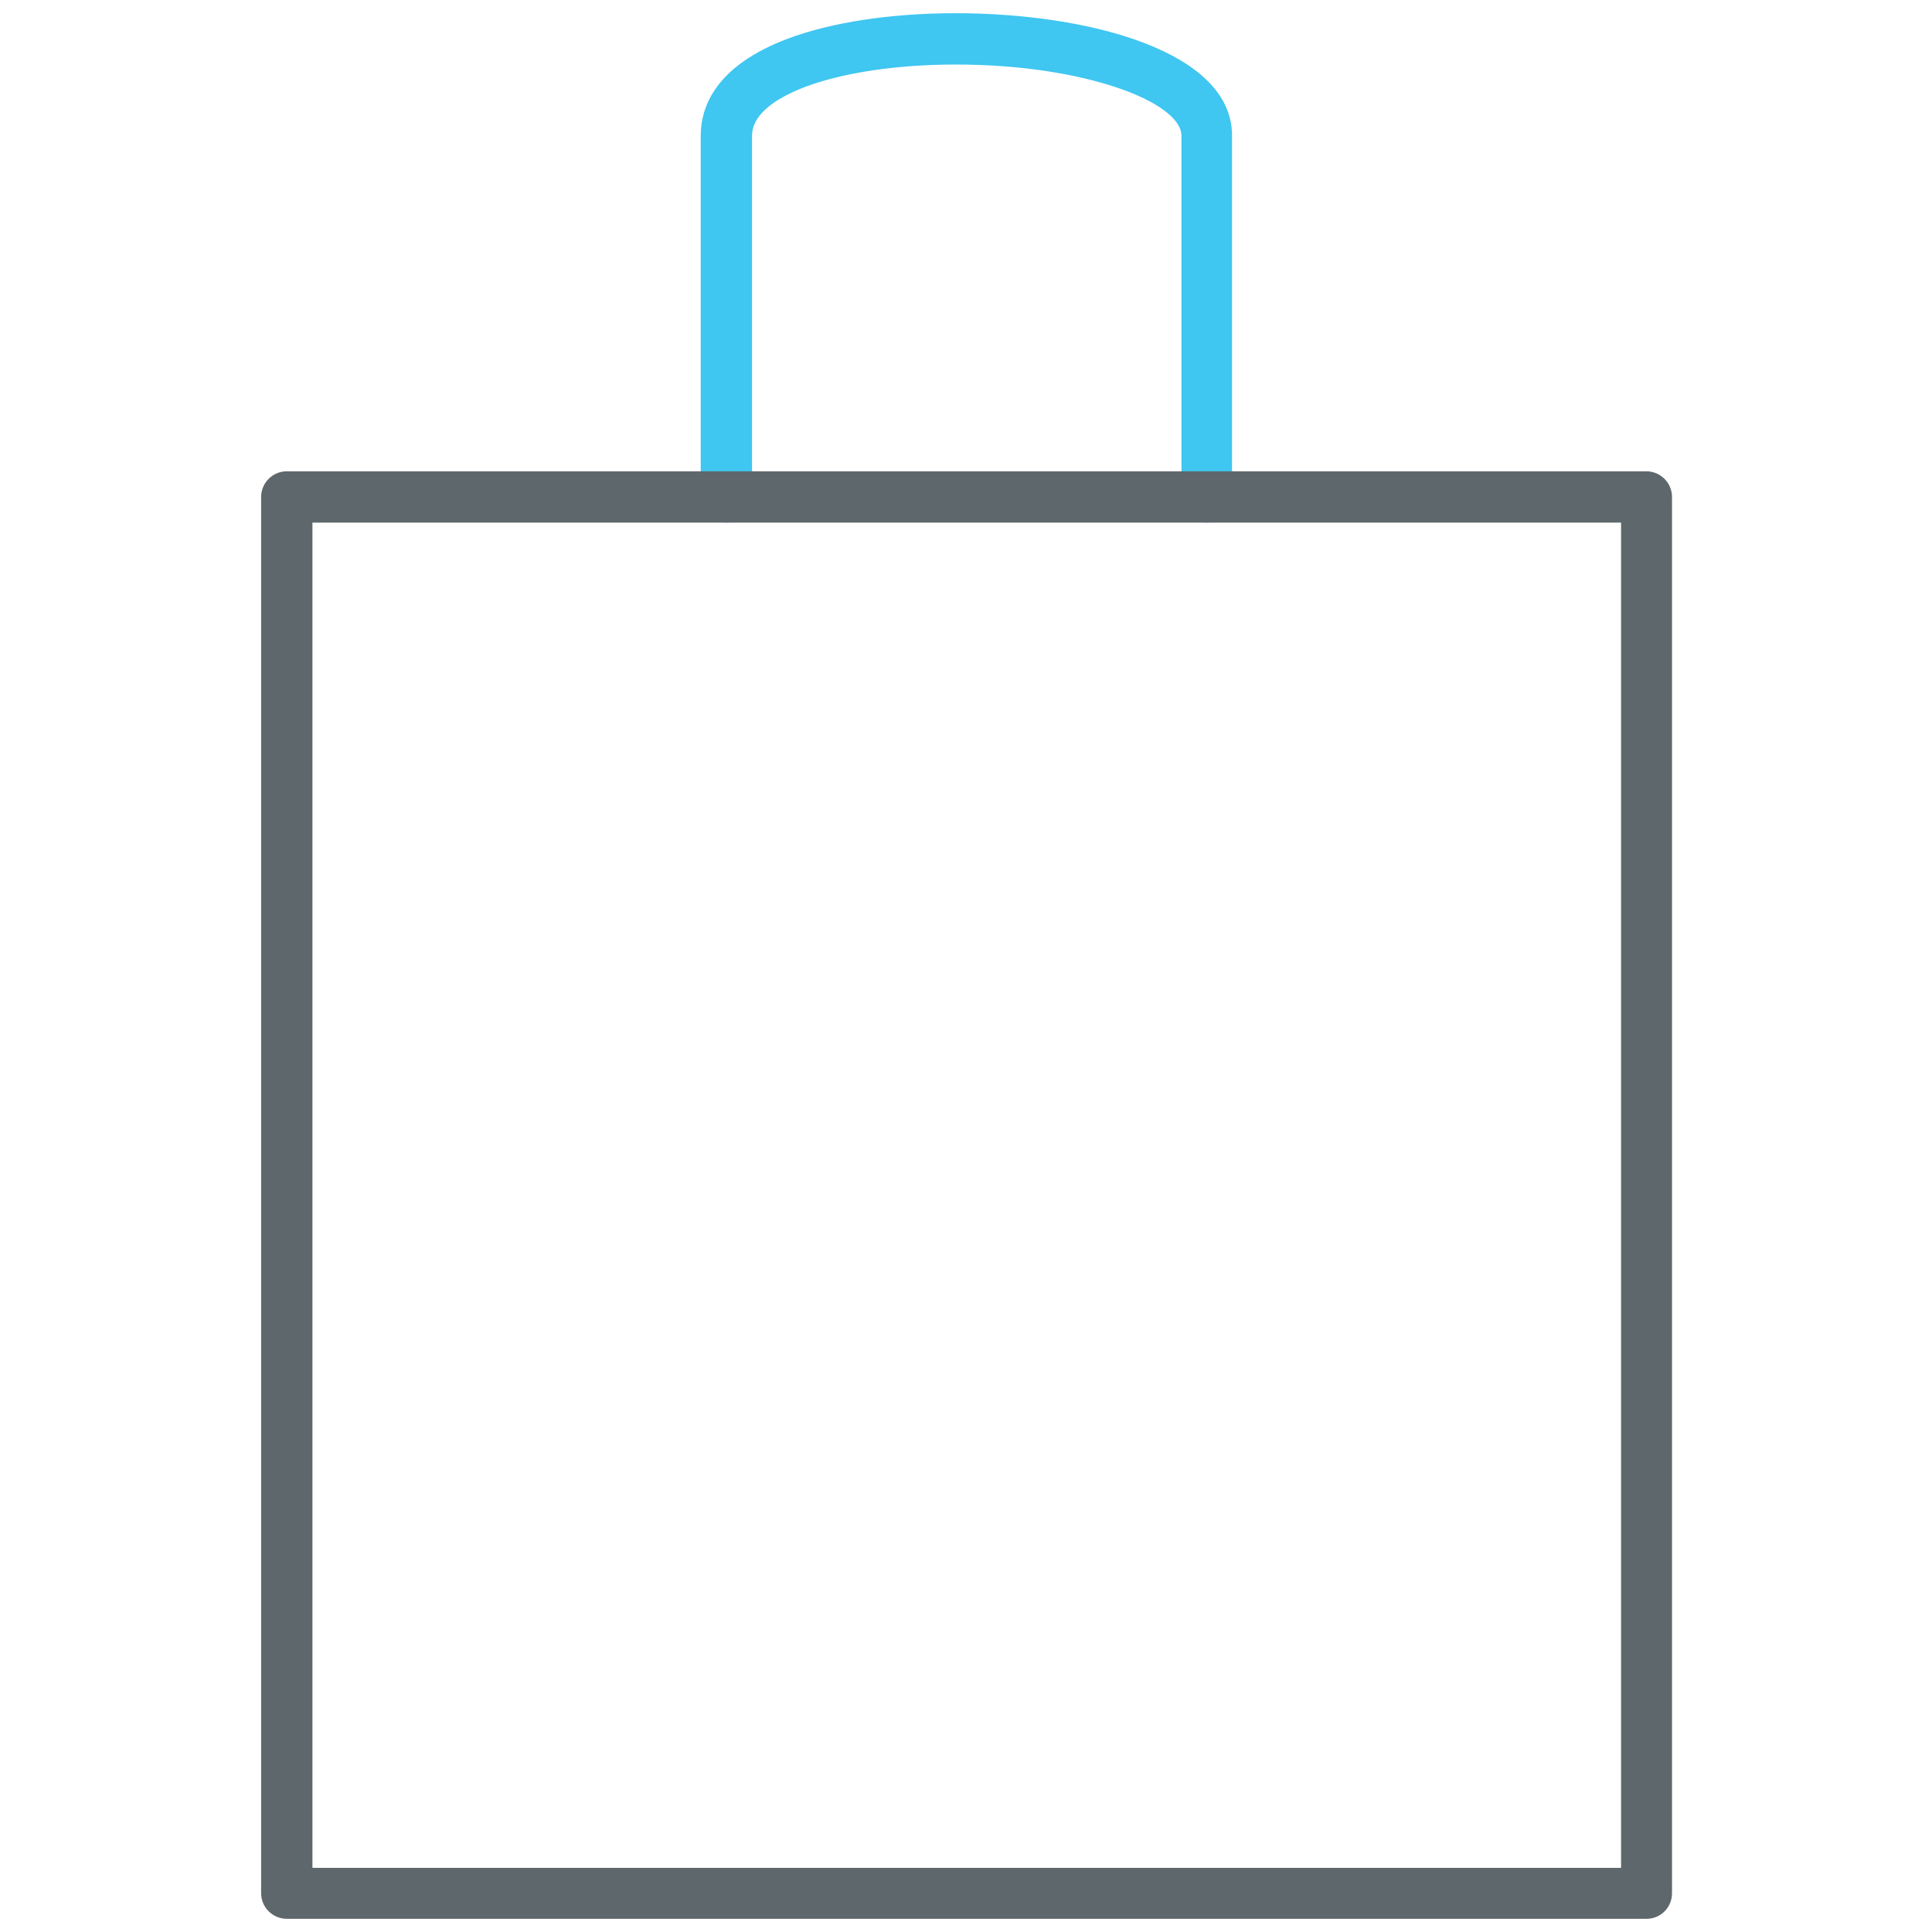 <?xml version="1.0" encoding="utf-8"?>
<!-- Generator: Adobe Illustrator 22.0.0, SVG Export Plug-In . SVG Version: 6.00 Build 0)  -->
<svg version="1.1" id="Layer_1" xmlns="http://www.w3.org/2000/svg" xmlns:xlink="http://www.w3.org/1999/xlink" x="0px" y="0px"
	 viewBox="0 0 512 512" style="enable-background:new 0 0 512 512;" xml:space="preserve">
<style type="text/css">
	.st0{fill:#3FC6F1;}
	.st1{fill:#5E686C;}
</style>
<path class="st0" d="M319.9,138.5c-3.7,0-6.8-3-6.8-6.8V36c0-8.9-25.6-18.9-59.8-18.9c-15.5,0-29.5,2.1-39.6,5.8
	c-6.6,2.5-14.4,6.7-14.4,13.1v95.7c0,3.7-3,6.8-6.8,6.8s-6.8-3-6.8-6.8V36c0-7.8,4-18.6,23.2-25.8c11.5-4.3,27.3-6.7,44.3-6.7
	c35.3,0,73.3,10.1,73.3,32.4v95.7C326.6,135.5,323.6,138.5,319.9,138.5z"/>
<path class="st1" d="M436.4,508.5H76c-3.7,0-6.8-3-6.8-6.8v-370c0-3.7,3-6.8,6.8-6.8h360.3c3.7,0,6.8,3,6.8,6.8v370
	C443.1,505.5,440.1,508.5,436.4,508.5z M82.8,495h346.8V138.5H82.8V495z"/>
</svg>
